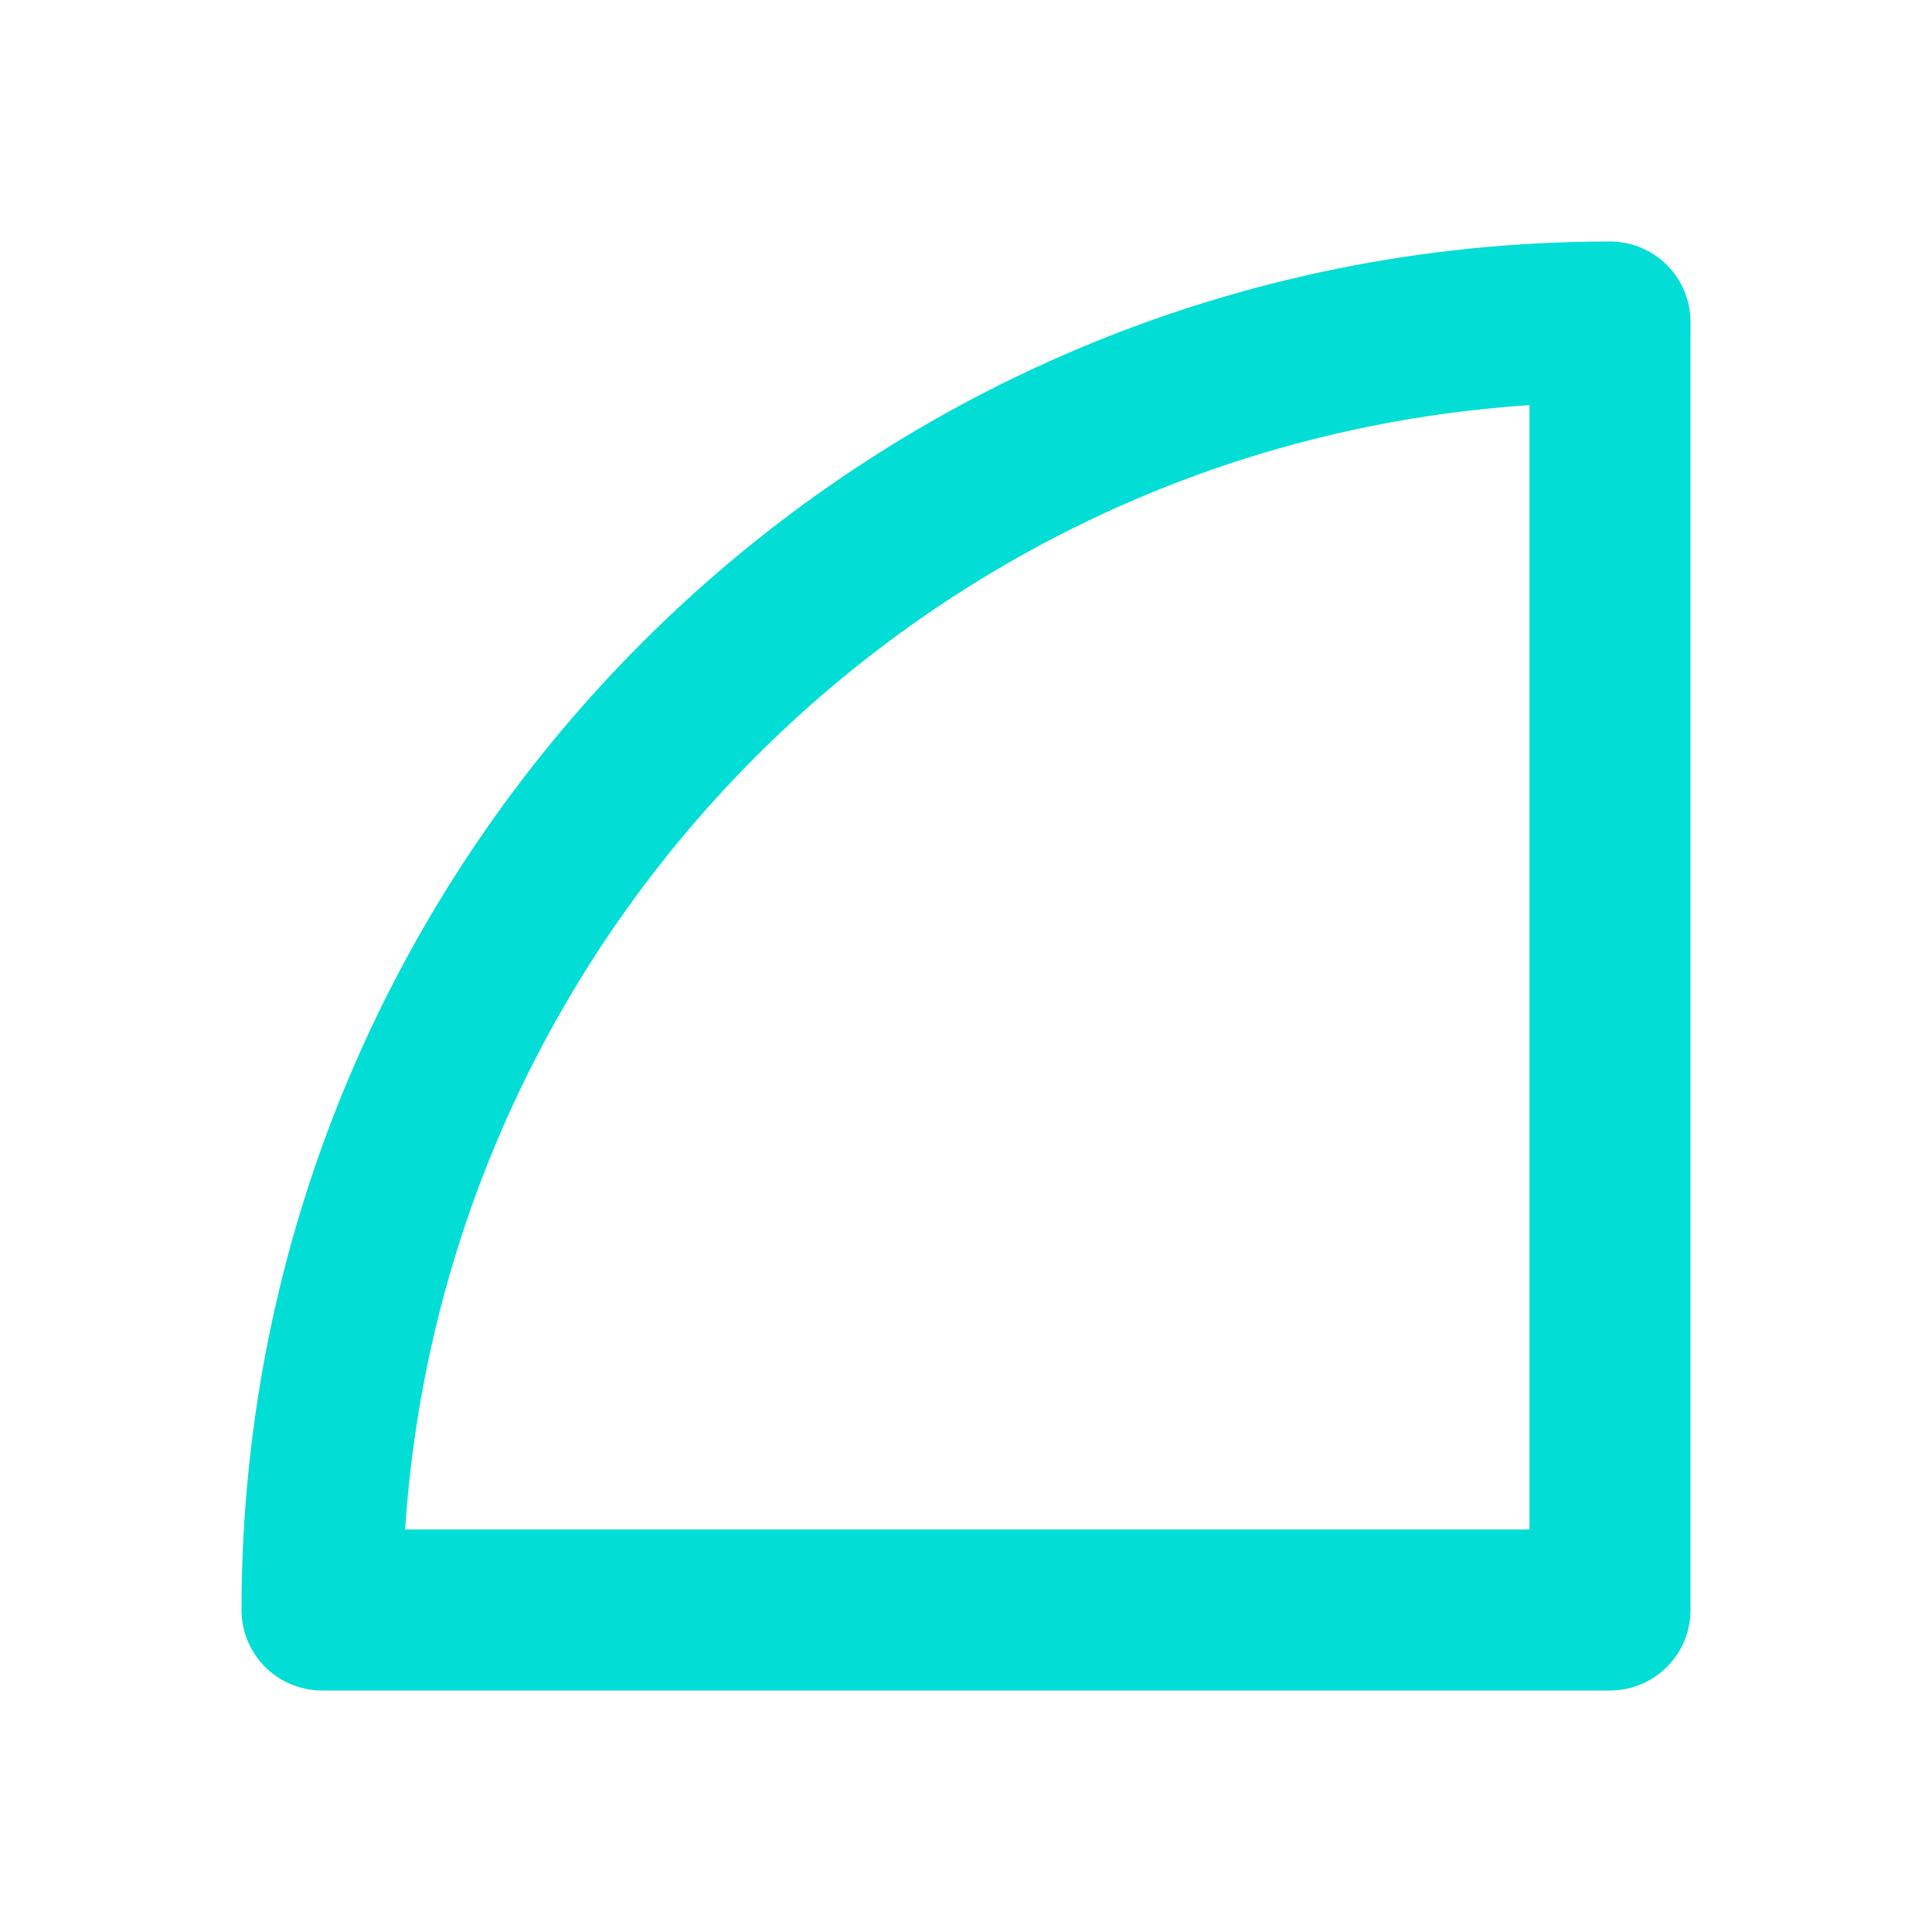 <svg xmlns="http://www.w3.org/2000/svg" width="12" height="12" viewBox="0 0 12 12">
  <path fill="none" stroke="#02DED5" stroke-width="1" d="M2032,1056 C2027.582,1056 2024,1059.582 2024,1064 L2032,1064 L2032,1056 Z" transform="translate(-2022 -1054)" stroke-linecap="round" stroke-linejoin="round"/>
</svg>
